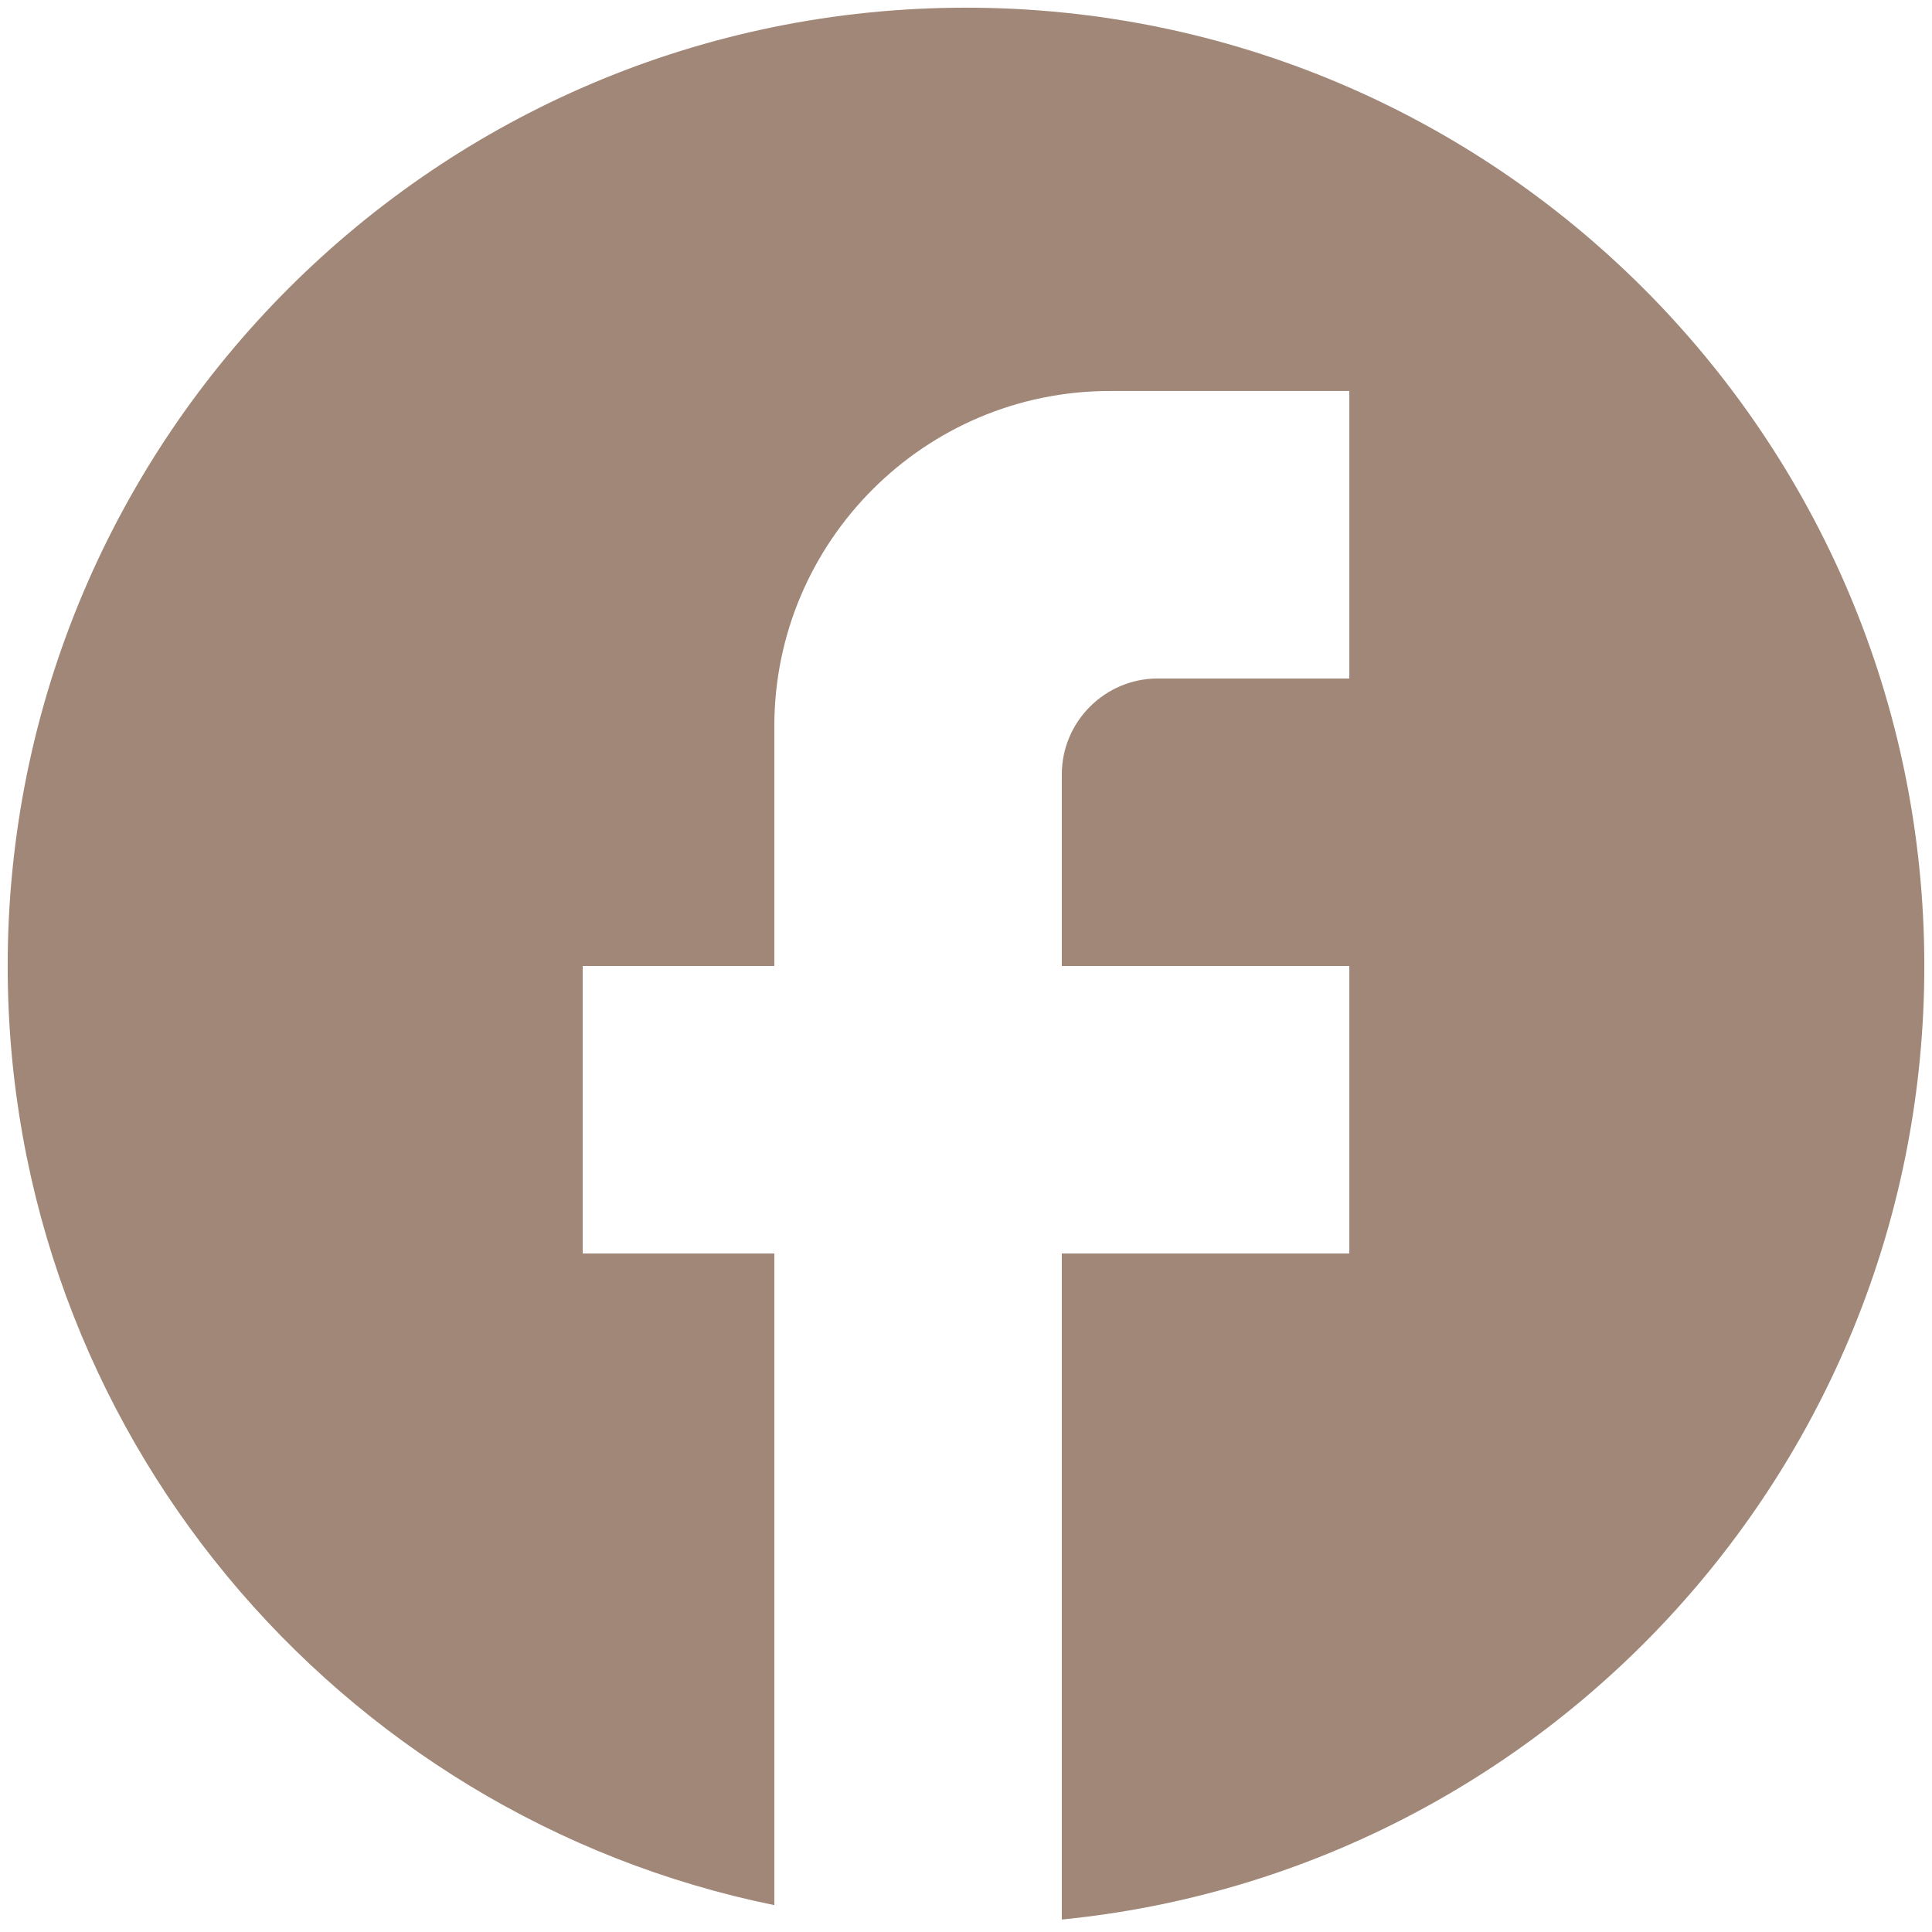 <svg width="42" height="42" viewBox="0 0 42 42" fill="none" xmlns="http://www.w3.org/2000/svg">
<path d="M41.833 21C41.833 9.5 32.5 0.167 21 0.167C9.5 0.167 0.167 9.5 0.167 21C0.167 31.083 7.333 39.479 16.833 41.416V27.25H12.667V21H16.833V15.791C16.833 11.771 20.104 8.5 24.125 8.5H29.333V14.75H25.167C24.021 14.75 23.083 15.687 23.083 16.833V21H29.333V27.25H23.083V41.729C33.604 40.687 41.833 31.812 41.833 21Z" fill="#A18778"/>
</svg>
